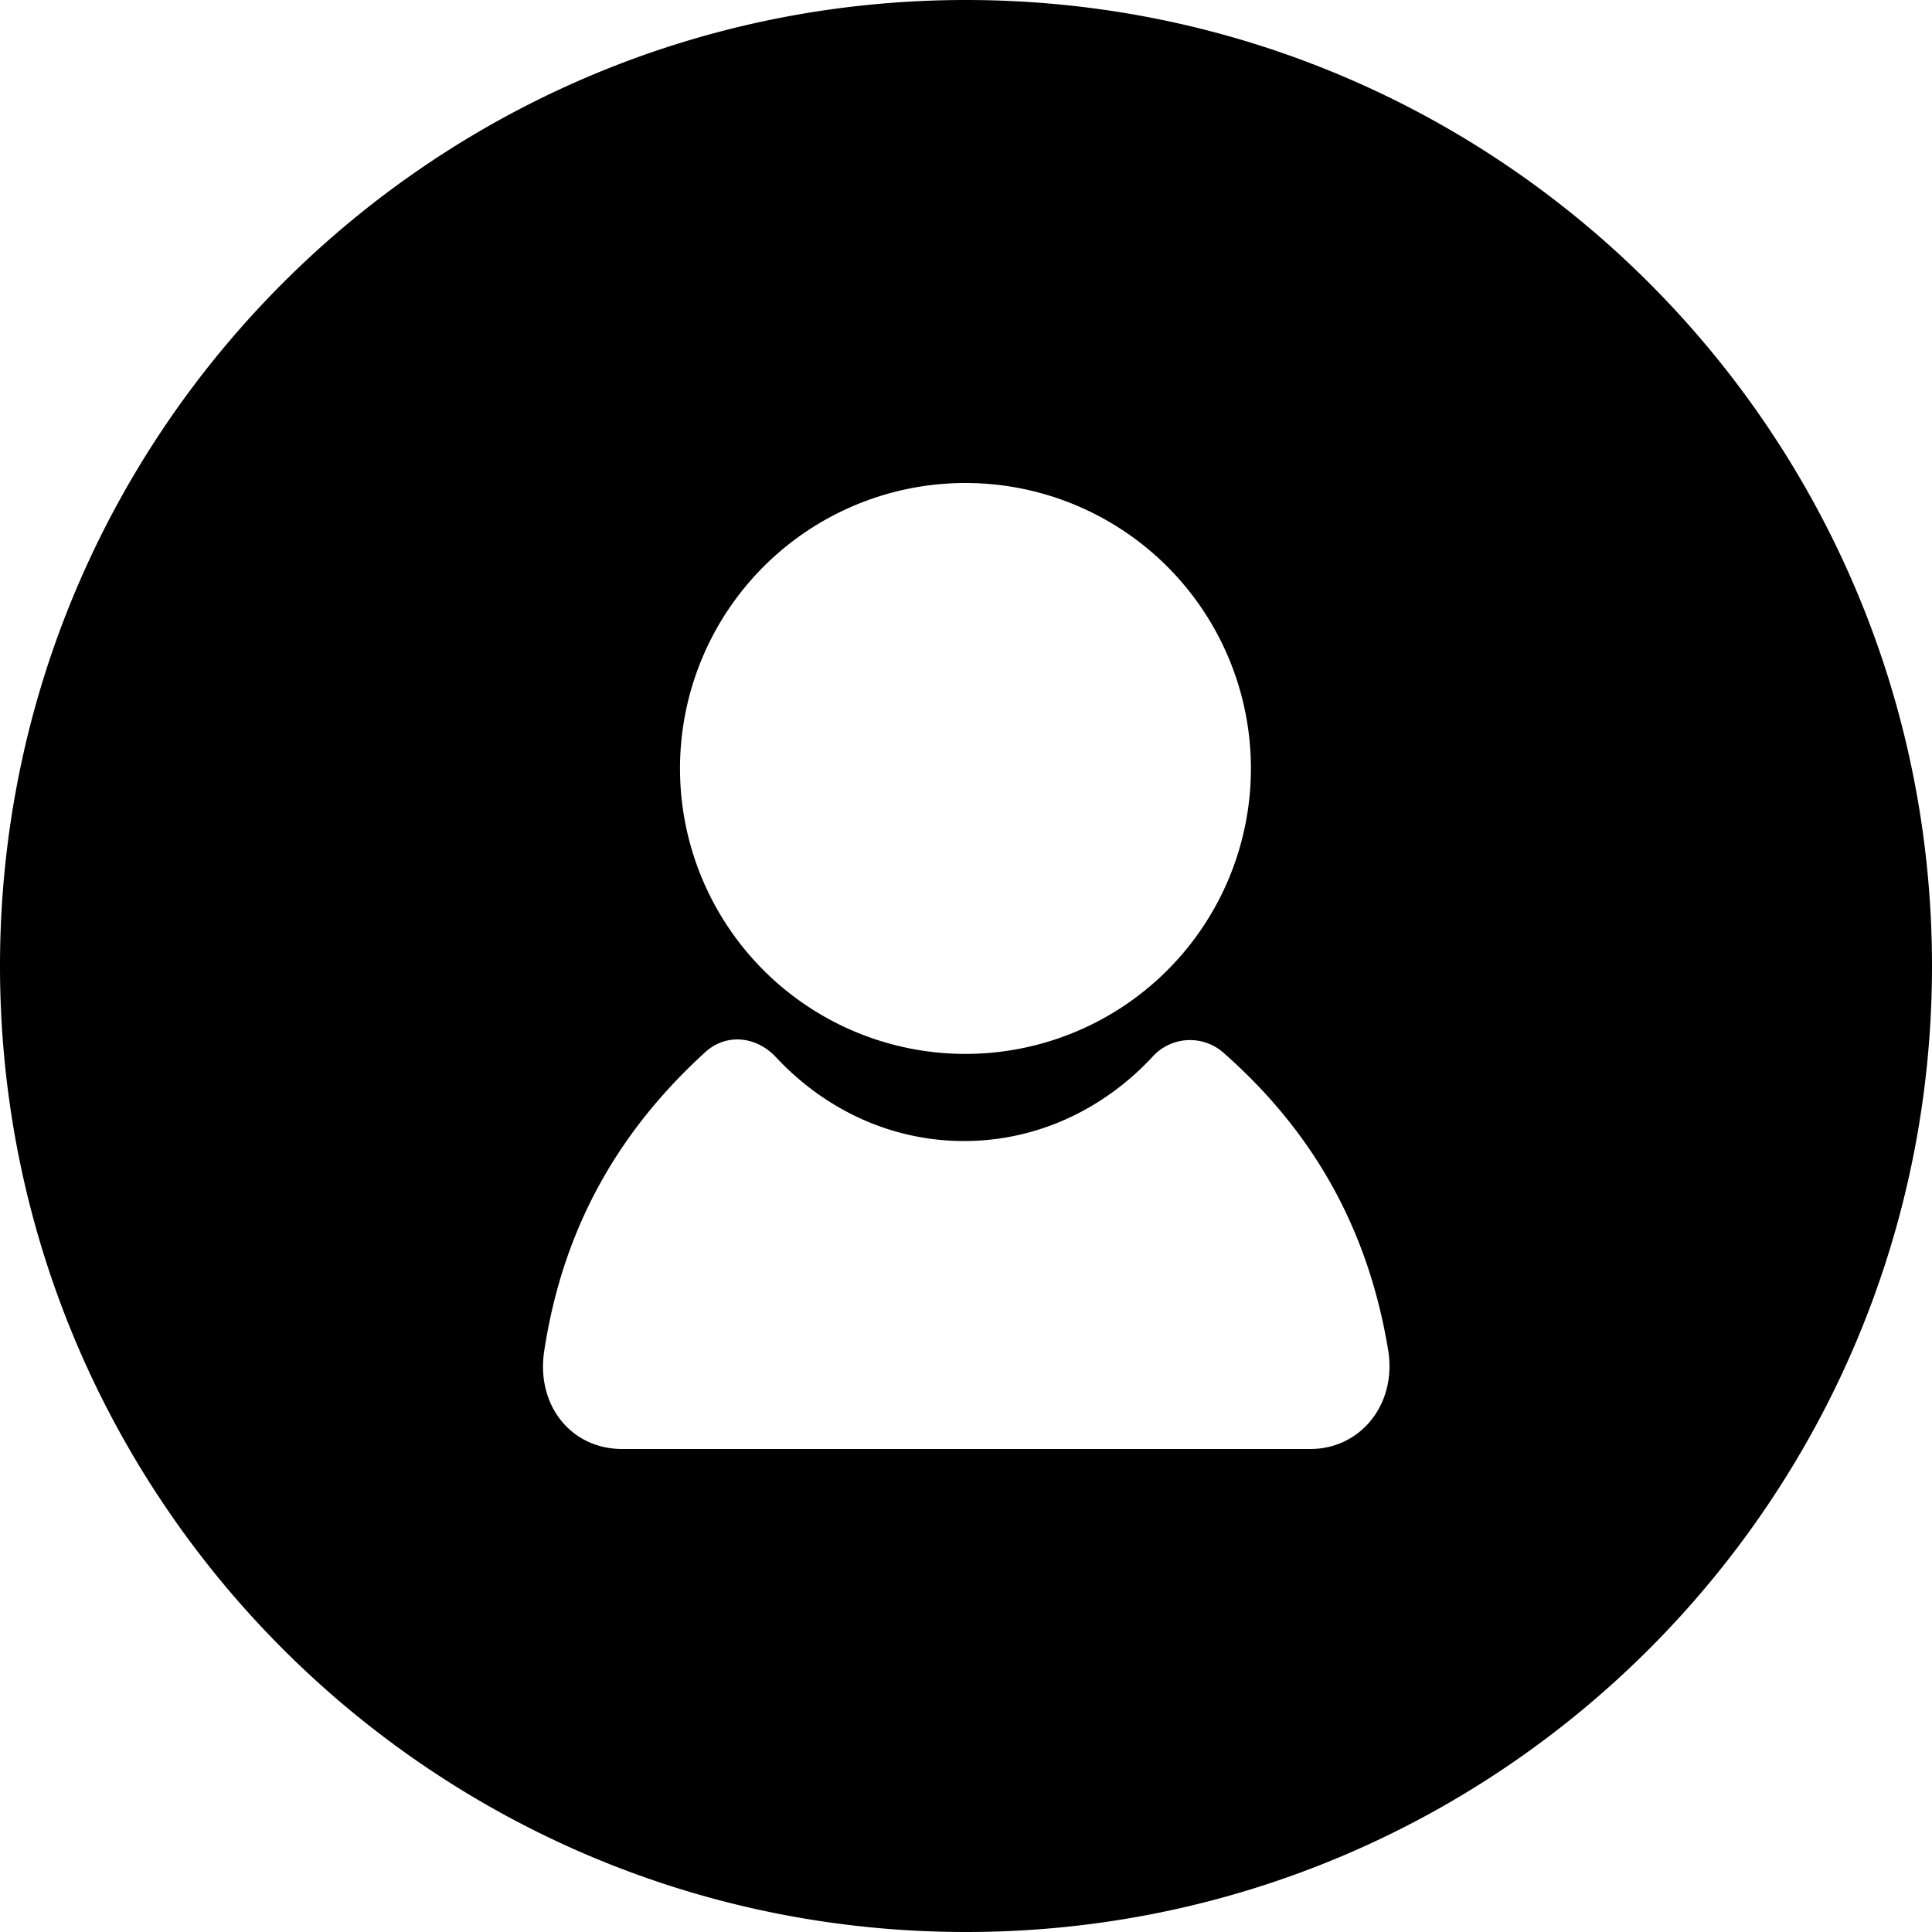 <?xml version="1.0" standalone="no"?><!DOCTYPE svg PUBLIC "-//W3C//DTD SVG 1.1//EN" "http://www.w3.org/Graphics/SVG/1.1/DTD/svg11.dtd"><svg t="1628760512614" class="icon" viewBox="0 0 1024 1024" version="1.1" xmlns="http://www.w3.org/2000/svg" p-id="1530" xmlns:xlink="http://www.w3.org/1999/xlink" width="32" height="32"><defs><style type="text/css"></style></defs><path d="M512 1024C229.216 1024 0 794.784 0 512S229.216 0 512 0s512 229.216 512 512-229.216 512-512 512z m-151.584-616.704a151.296 151.296 0 1 0 302.592 0 151.296 151.296 0 0 0-302.592 0z m287.776 150.432a26.784 26.784 0 0 0-37.504 2.56c-25.536 27.36-60.64 44.48-99.744 44.48s-74.208-17.12-99.712-44.48c-10.4-11.104-26.336-12.8-37.504-2.56-43.104 39.328-75.008 89.76-85.376 158.976C284.352 744.96 302.72 768 329.824 768h364.64c26.304 0 45.44-23.072 41.472-51.296-11.168-69.216-43.072-119.68-87.744-158.976z" p-id="1531"></path></svg>